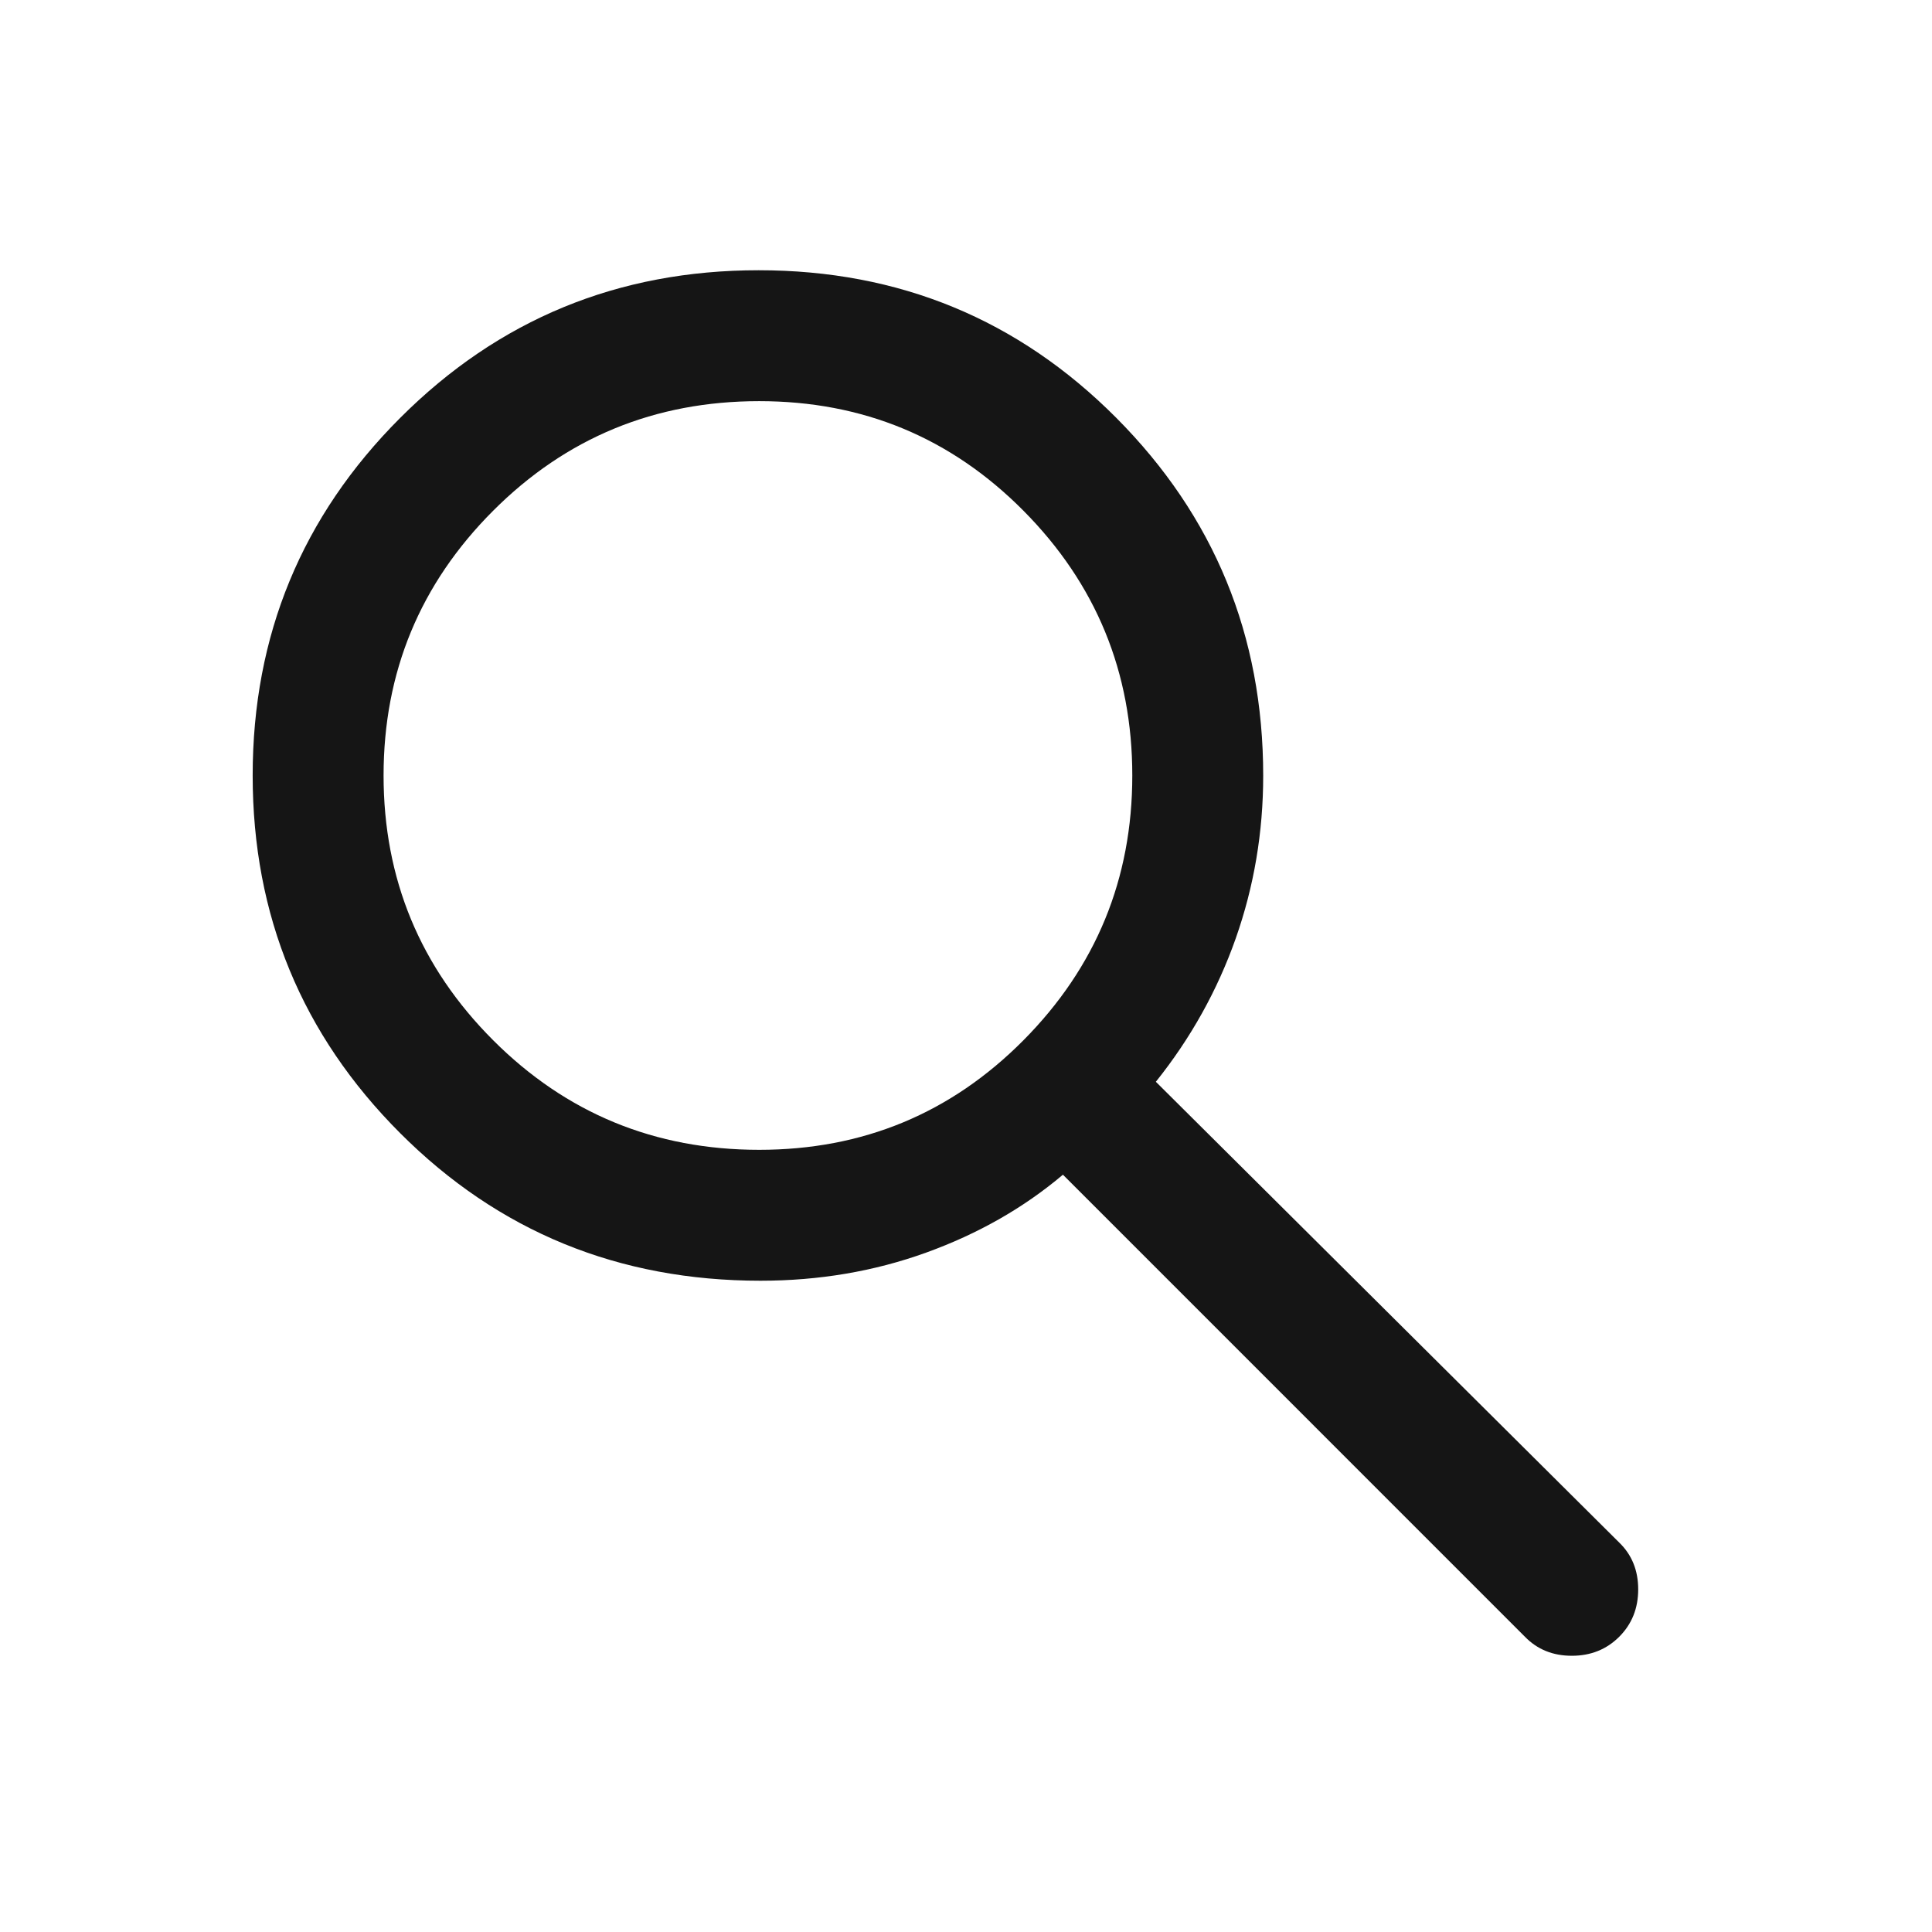 <svg width="41" height="41" viewBox="0 0 41 41" fill="none" xmlns="http://www.w3.org/2000/svg">
<mask id="mask0_50_1168" style="mask-type:alpha" maskUnits="userSpaceOnUse" x="0" y="0" width="41" height="41">
<rect x="0.362" y="0.763" width="40" height="40" fill="#D9D9D9"/>
</mask>
<g mask="url(#mask0_50_1168)">
<path d="M16.14 27.179C13.128 27.179 10.579 26.135 8.492 24.047C6.406 21.959 5.362 19.429 5.362 16.457C5.362 13.485 6.406 10.955 8.494 8.867C10.582 6.779 13.117 5.735 16.099 5.735C19.08 5.735 21.61 6.779 23.689 8.867C25.767 10.955 26.807 13.486 26.807 16.461C26.807 17.662 26.612 18.814 26.224 19.915C25.835 21.017 25.27 22.031 24.529 22.957L34.362 32.735C34.631 32.995 34.765 33.326 34.765 33.729C34.765 34.131 34.631 34.466 34.362 34.735C34.094 35.003 33.758 35.138 33.356 35.138C32.954 35.138 32.623 35.003 32.362 34.735L22.557 24.929C21.724 25.633 20.756 26.184 19.655 26.582C18.554 26.98 17.382 27.179 16.14 27.179ZM16.112 24.401C18.311 24.401 20.181 23.626 21.72 22.075C23.259 20.524 24.029 18.651 24.029 16.457C24.029 14.263 23.259 12.39 21.72 10.839C20.181 9.288 18.311 8.513 16.112 8.513C13.898 8.513 12.015 9.288 10.465 10.839C8.915 12.39 8.14 14.263 8.14 16.457C8.14 18.651 8.915 20.524 10.465 22.075C12.015 23.626 13.898 24.401 16.112 24.401Z" fill="#151515"/>
</g>
</svg>
